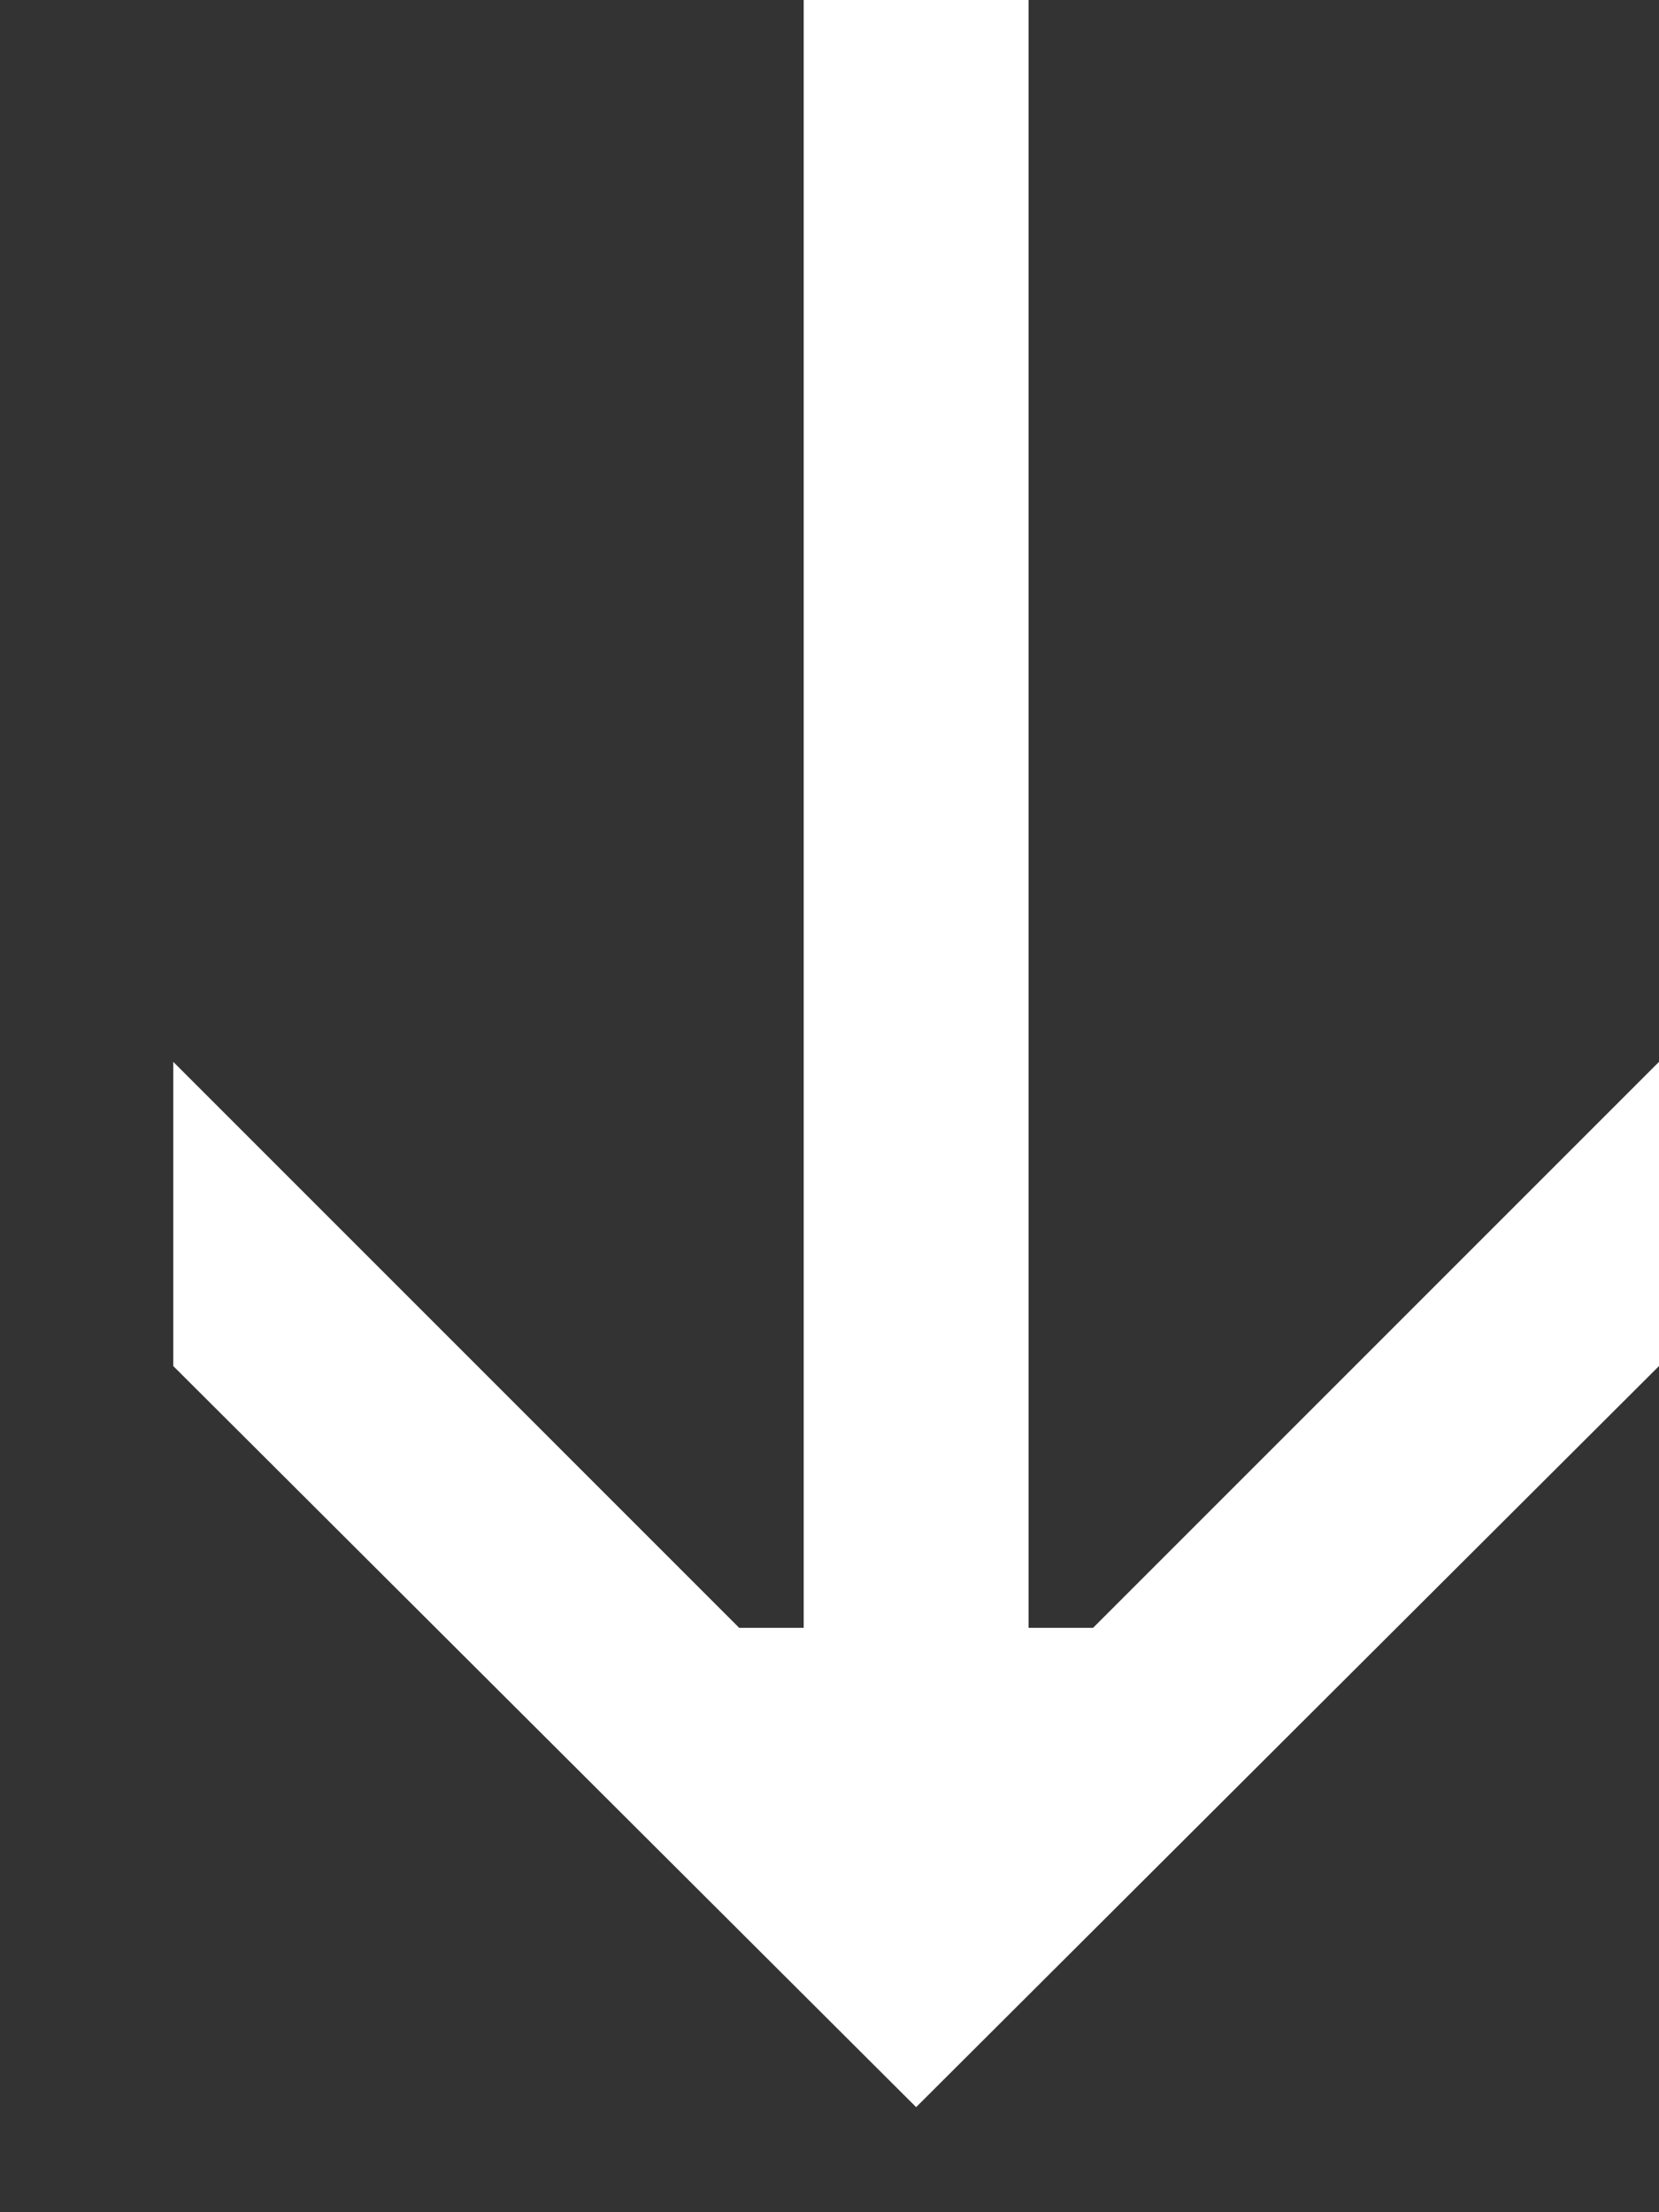 <svg width="9" height="12" viewBox="0 0 9 12" fill="none" xmlns="http://www.w3.org/2000/svg">
<rect x="0" y="0" width="9" height="12" fill="#333333" stroke="none"/>
<path d="M5.58 0V8.83H5.93L9 5.76V7.41L4.97 11.43L0.94 7.41V5.76L4.01 8.83H4.36V0H5.58Z" fill="white"/>
</svg>
